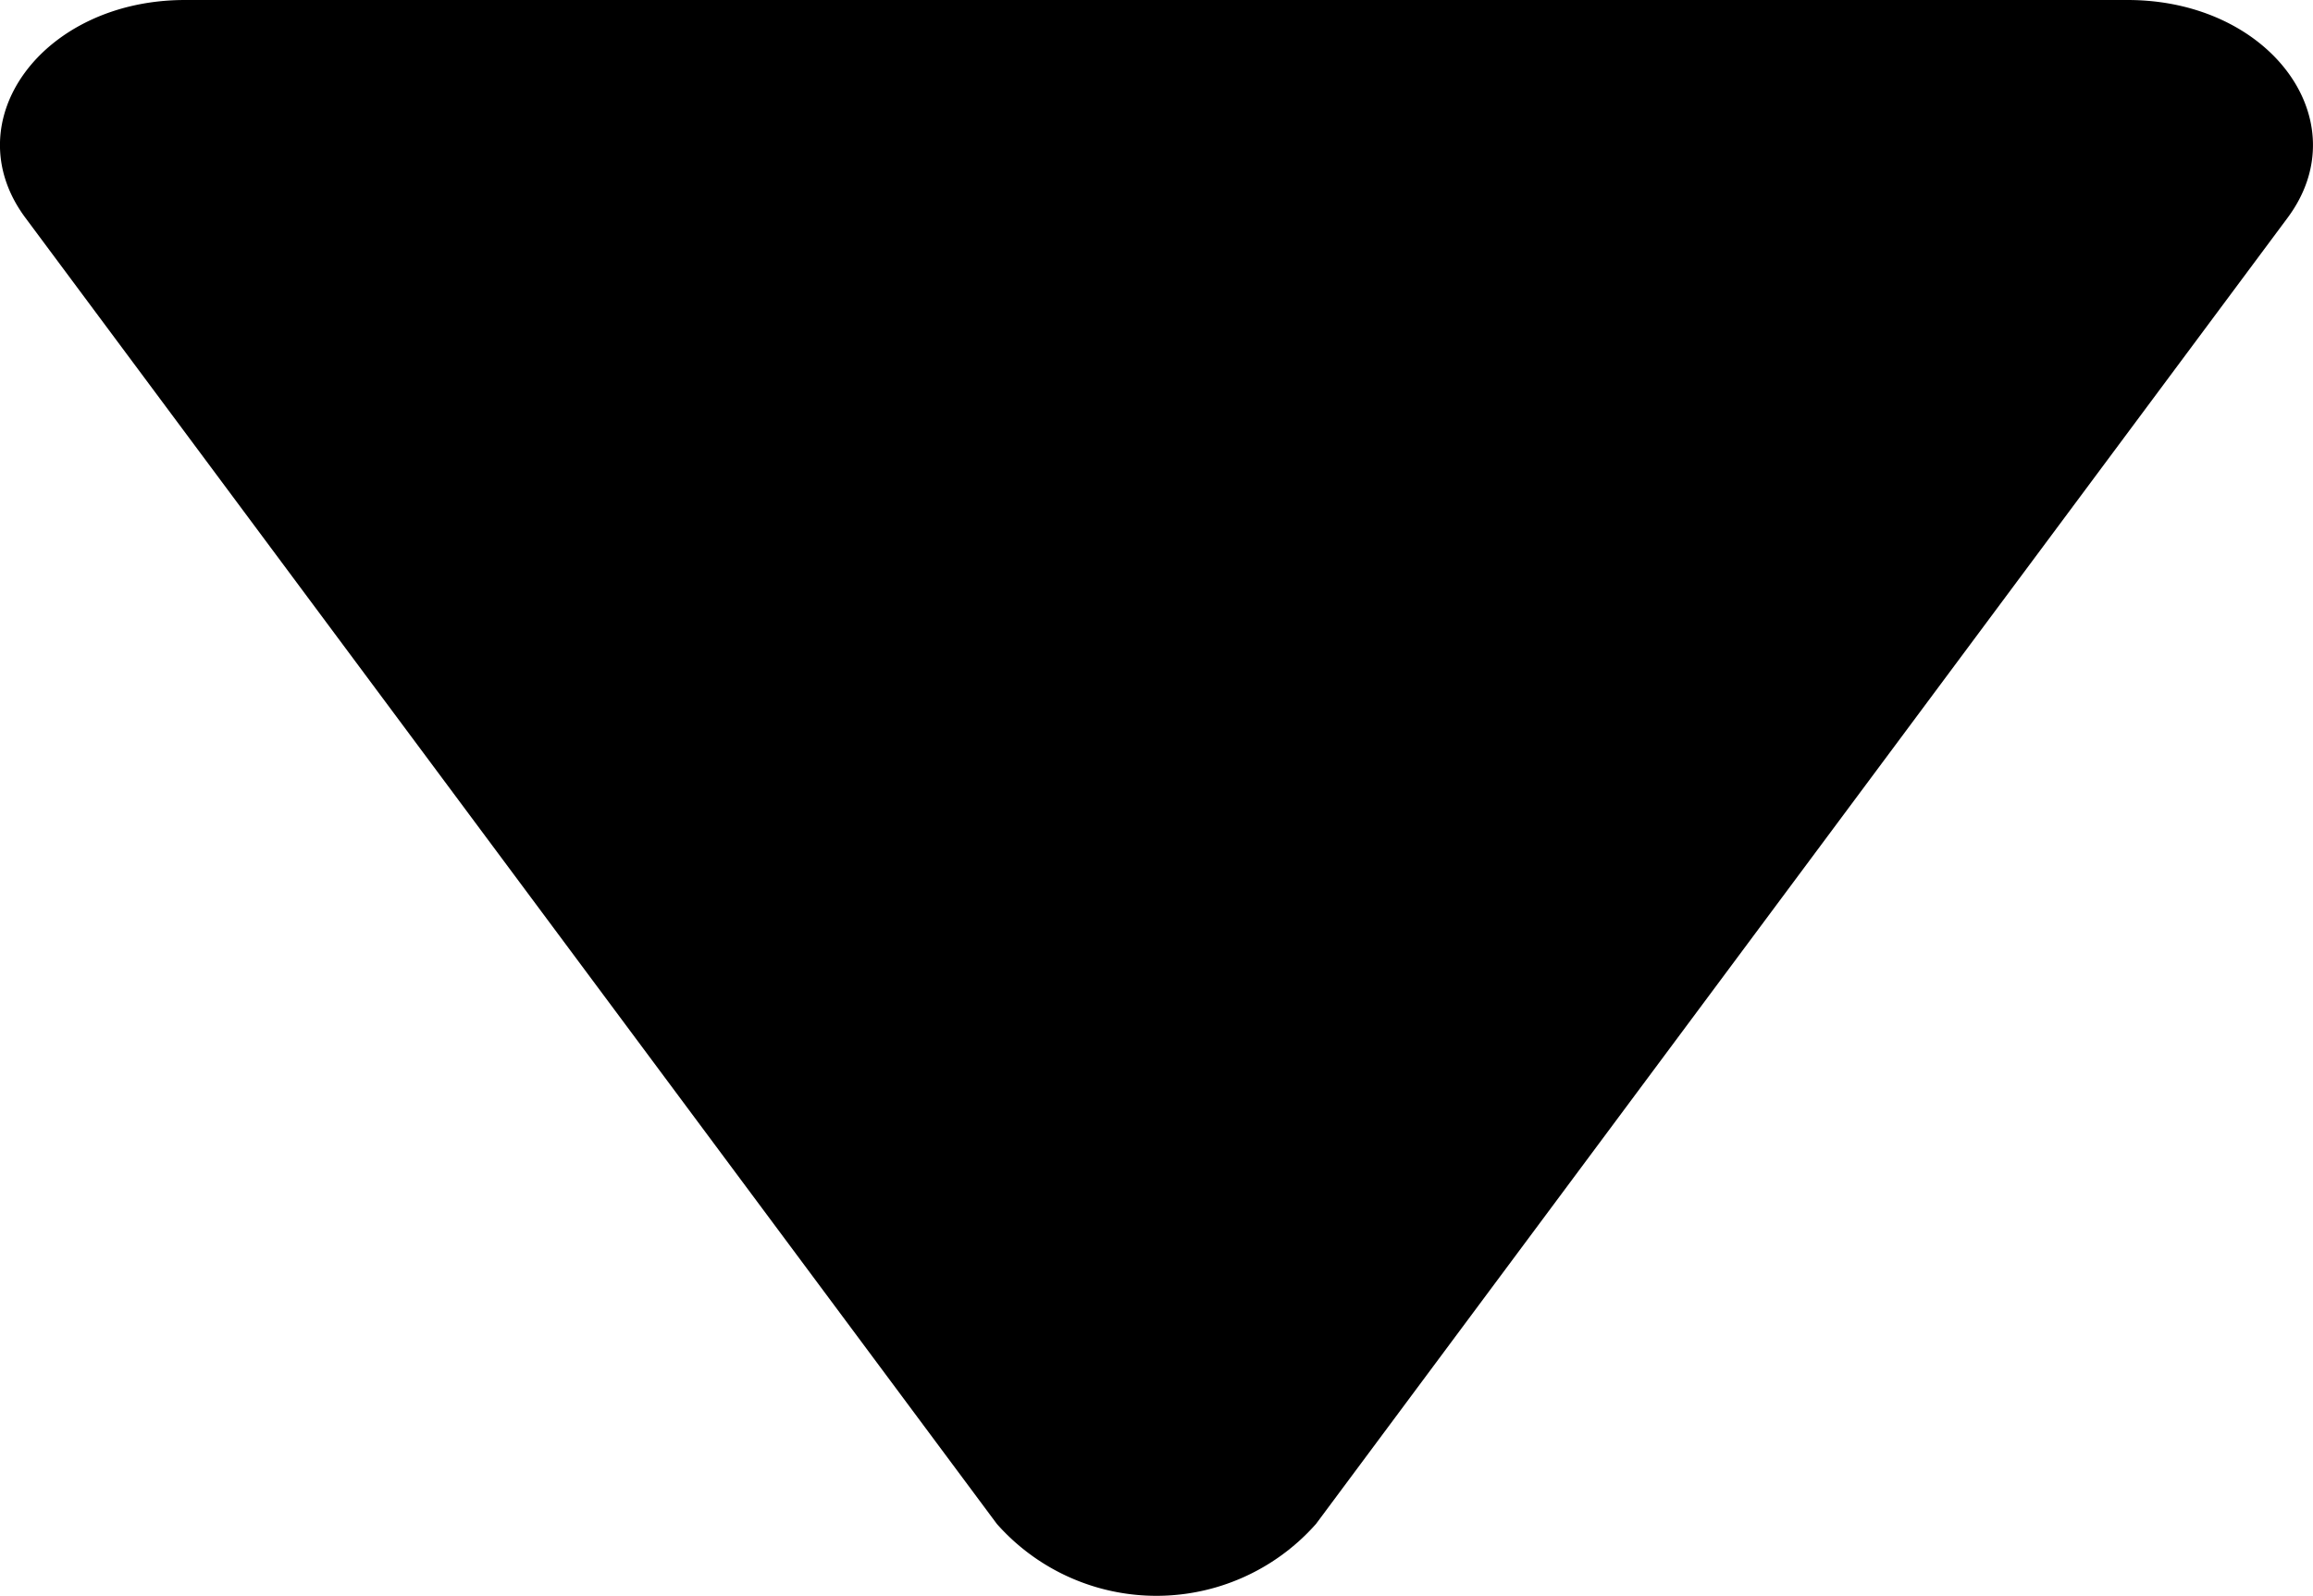 <svg xmlns="http://www.w3.org/2000/svg" width="18.718" height="12.914" viewBox="0 0 18.718 12.914">
  <path id="dropdown-arrow" d="M0,17.221V1.5C0,.343.982-.375,1.763.206L12.332,8.068a1.724,1.724,0,0,1,0,2.583L1.763,18.512C.982,19.094,0,18.375,0,17.221Z" transform="translate(18.718) rotate(90)"/>
</svg>
